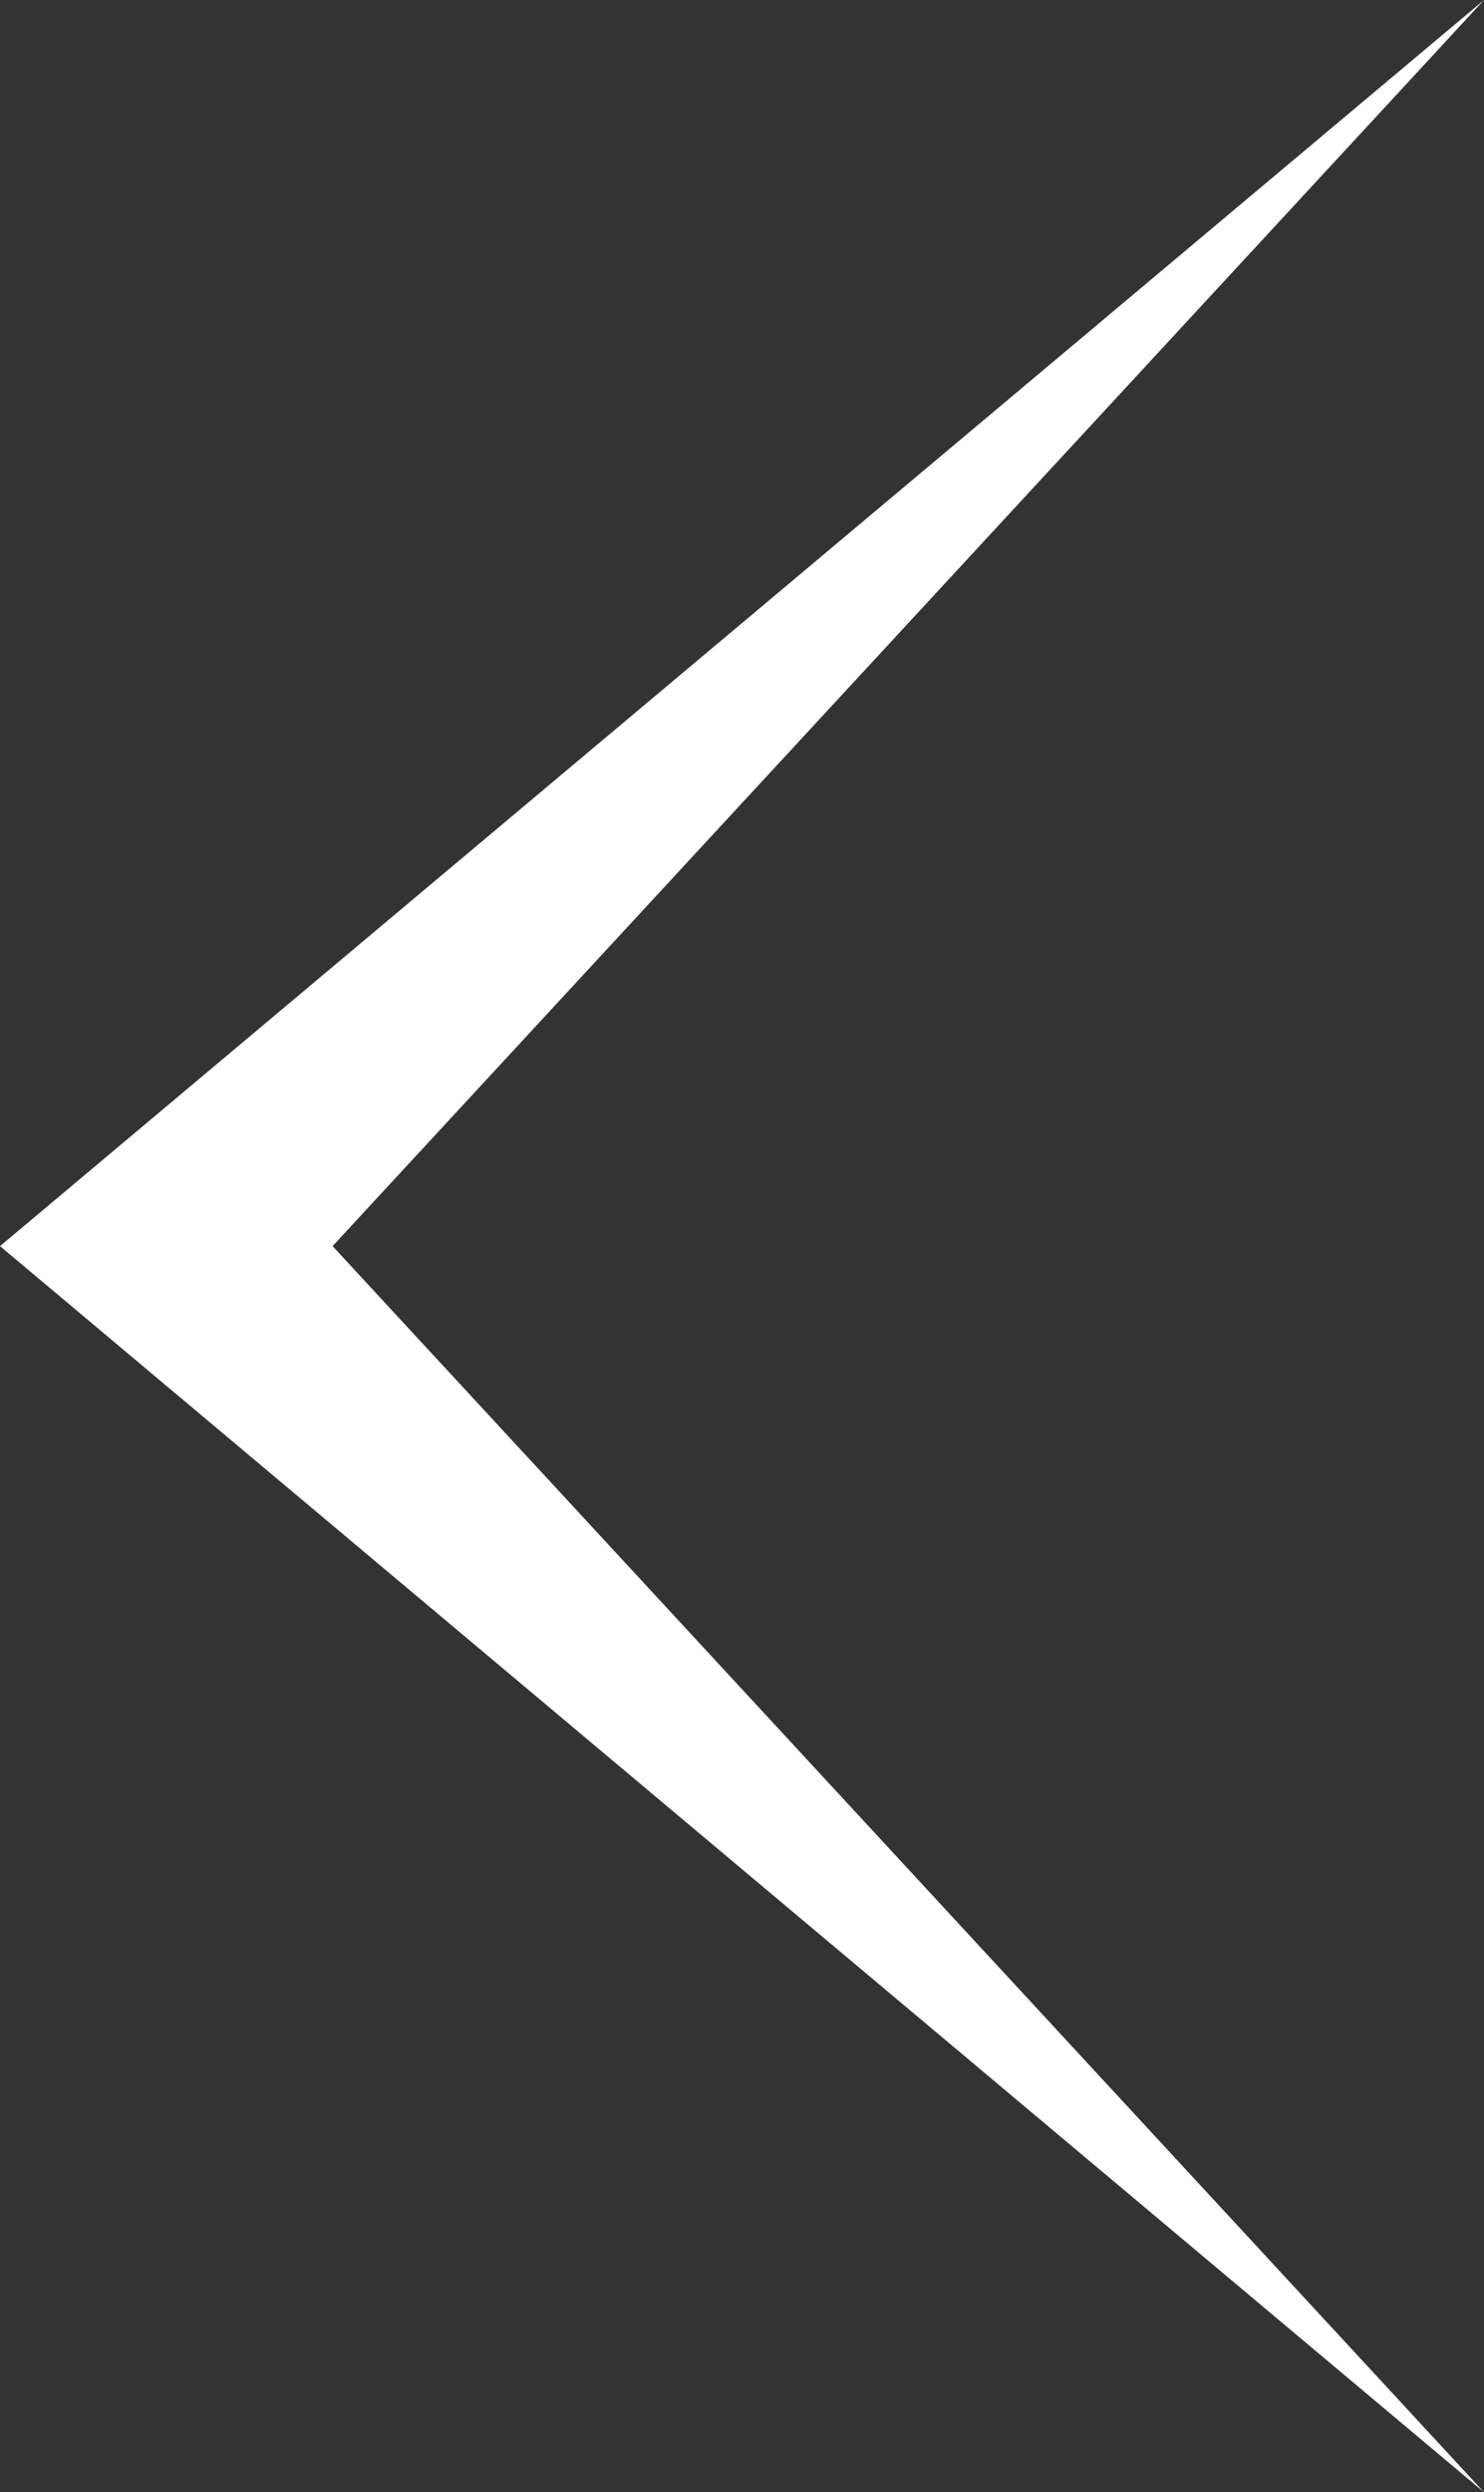 <svg xmlns="http://www.w3.org/2000/svg" width="56" height="94" viewBox="0 0 56 94">
  <rect x="0" y="0" width="56" height="94" fill="#333333" stroke="none"/>
  <path id="swiper-arrow-left" d="M47,0,94,56,47,12.551,0,56Z" transform="translate(0 94) rotate(-90)" fill="#fff"/>
</svg>
